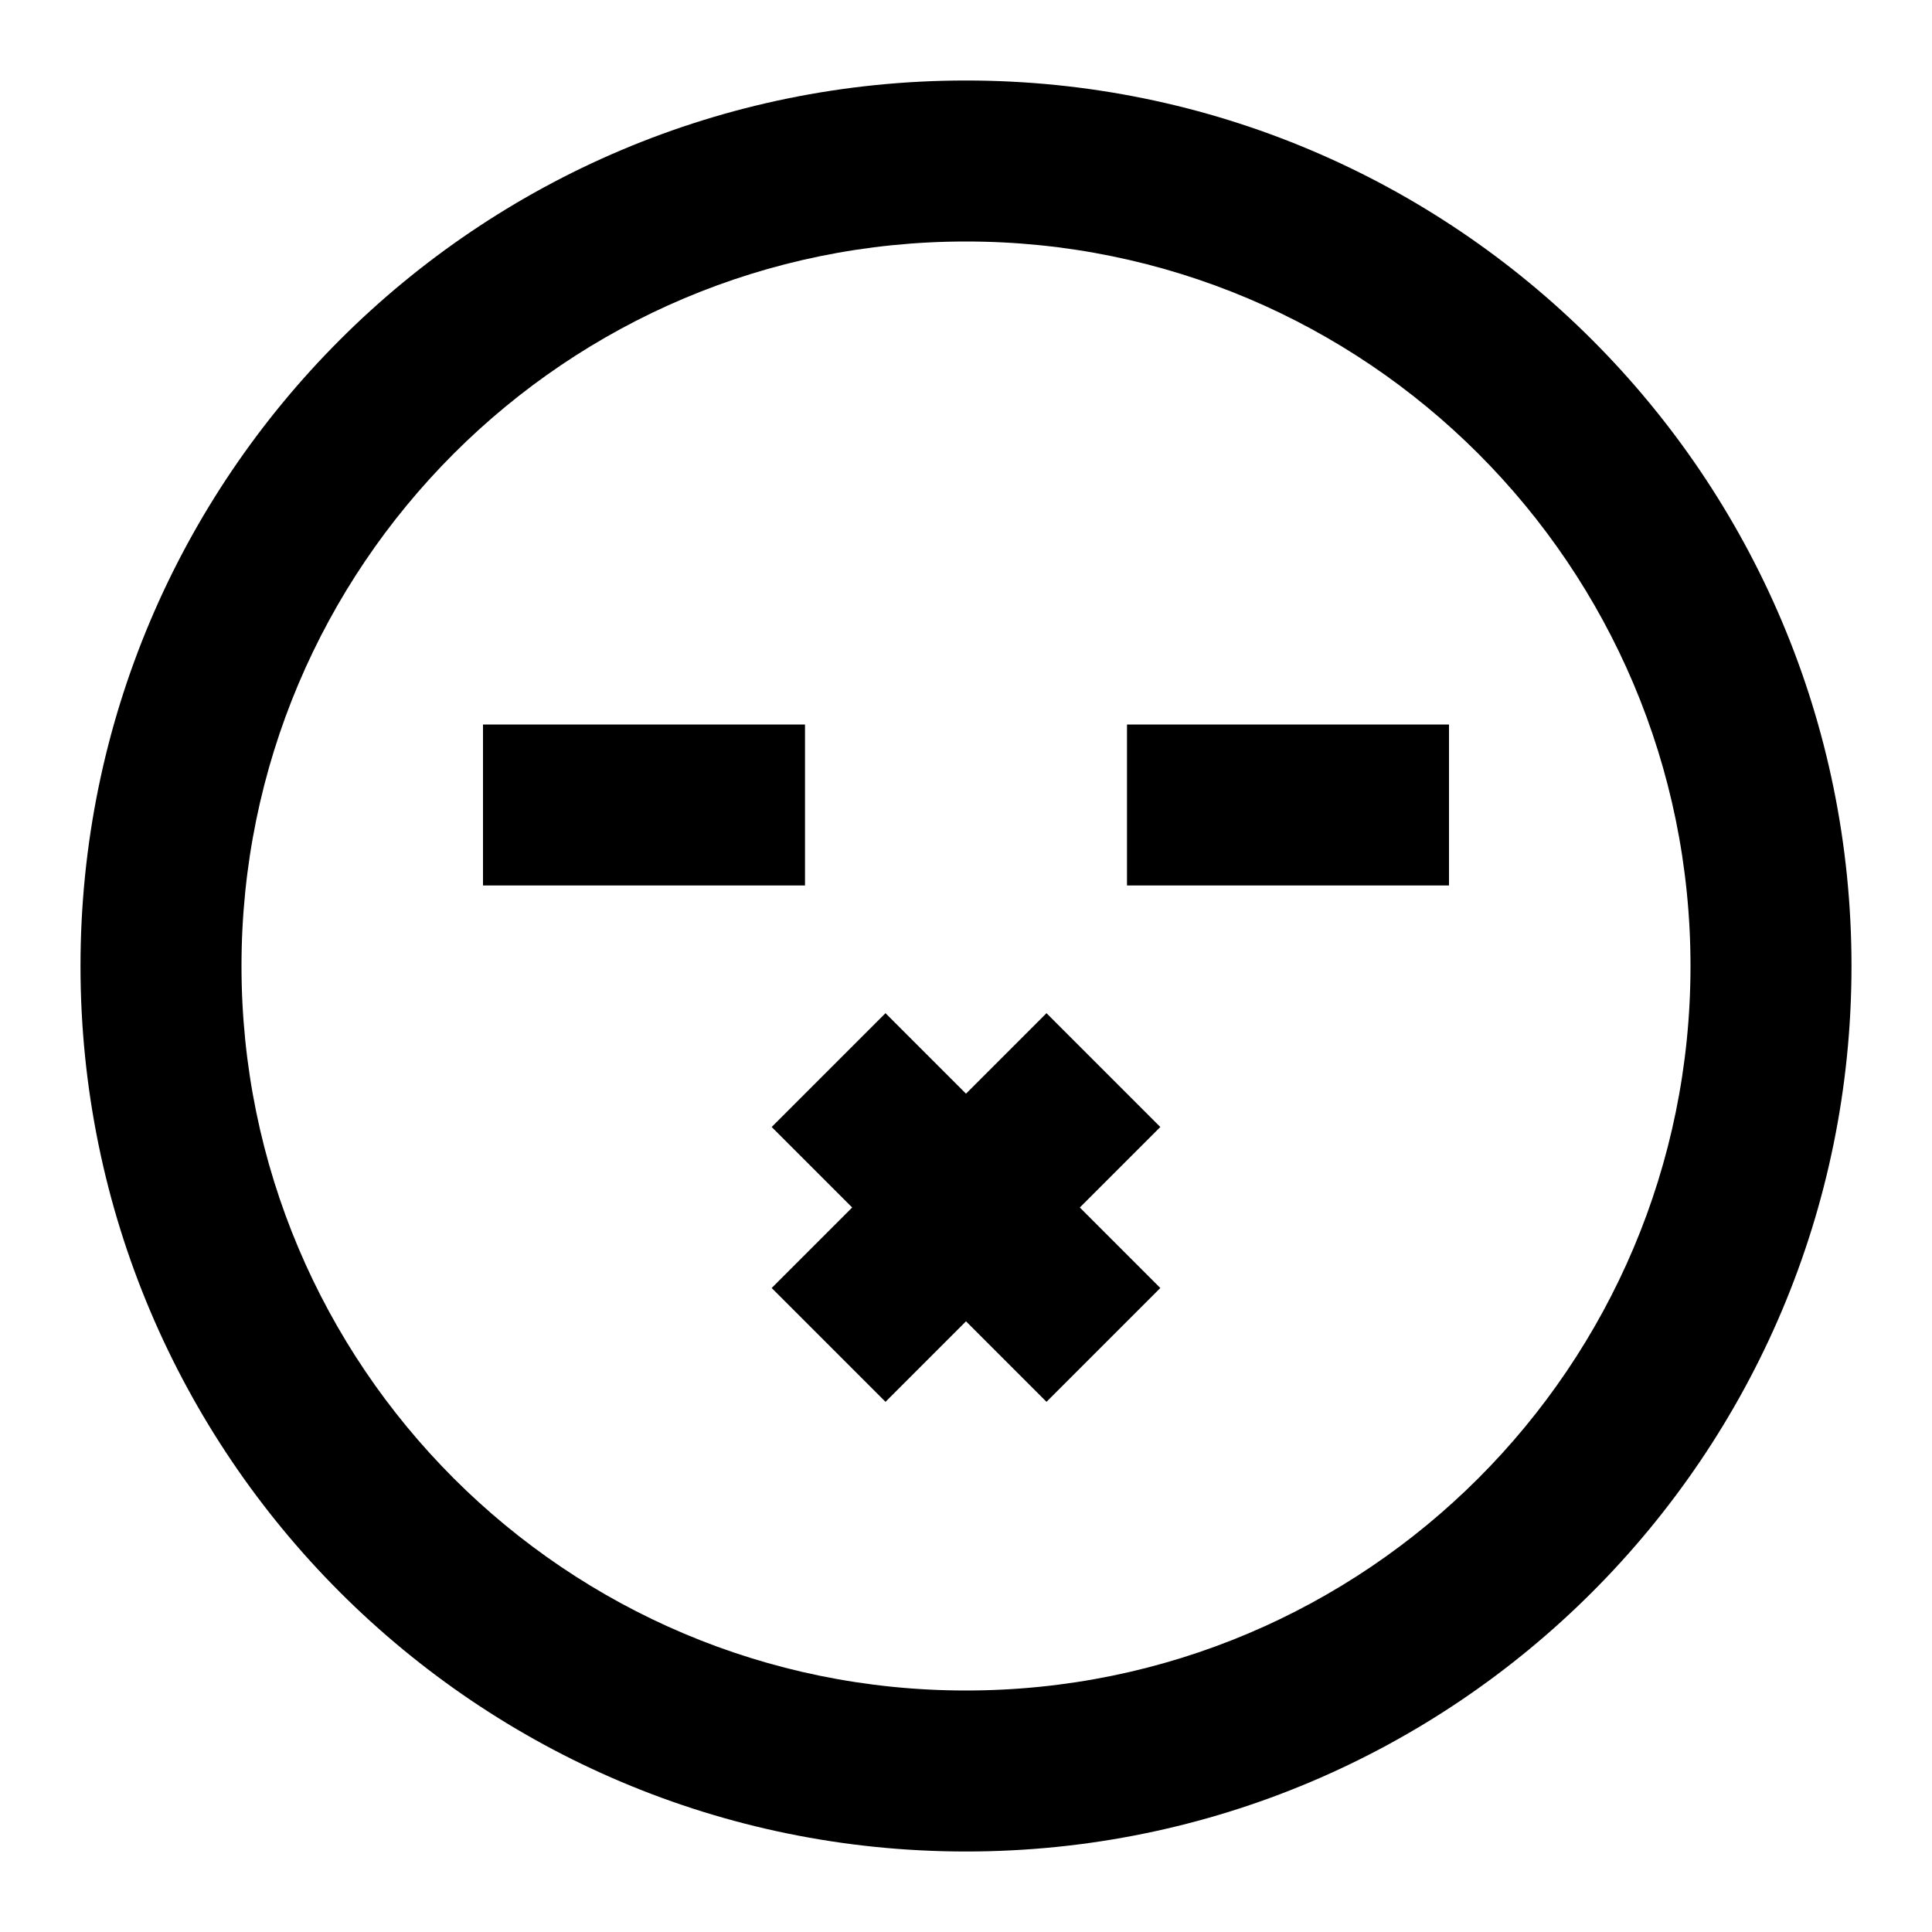 <svg width="24" height="24" viewBox="0 0 24 24" fill="none" xmlns="http://www.w3.org/2000/svg">
<g id="&#233;&#151;&#173;&#229;&#152;&#180;-shutup">
<g id="Union">
<path d="M12 3C7.029 3 3 7.029 3 12C3 16.971 7.029 21 12 21C16.971 21 21 16.971 21 12C21 7.029 16.971 3 12 3ZM1 12C1 5.925 5.925 1 12 1C18.075 1 23 5.925 23 12C23 18.075 18.075 23 12 23C5.925 23 1 18.075 1 12ZM6 9H10V11H6V9ZM14 9H18V11H14V9ZM11 12.586L12 13.586L13 12.586L14.414 14L13.414 15L14.414 16L13 17.414L12 16.414L11 17.414L9.586 16L10.586 15L9.586 14L11 12.586Z" fill="black"/>
</g>
</g>
</svg>
